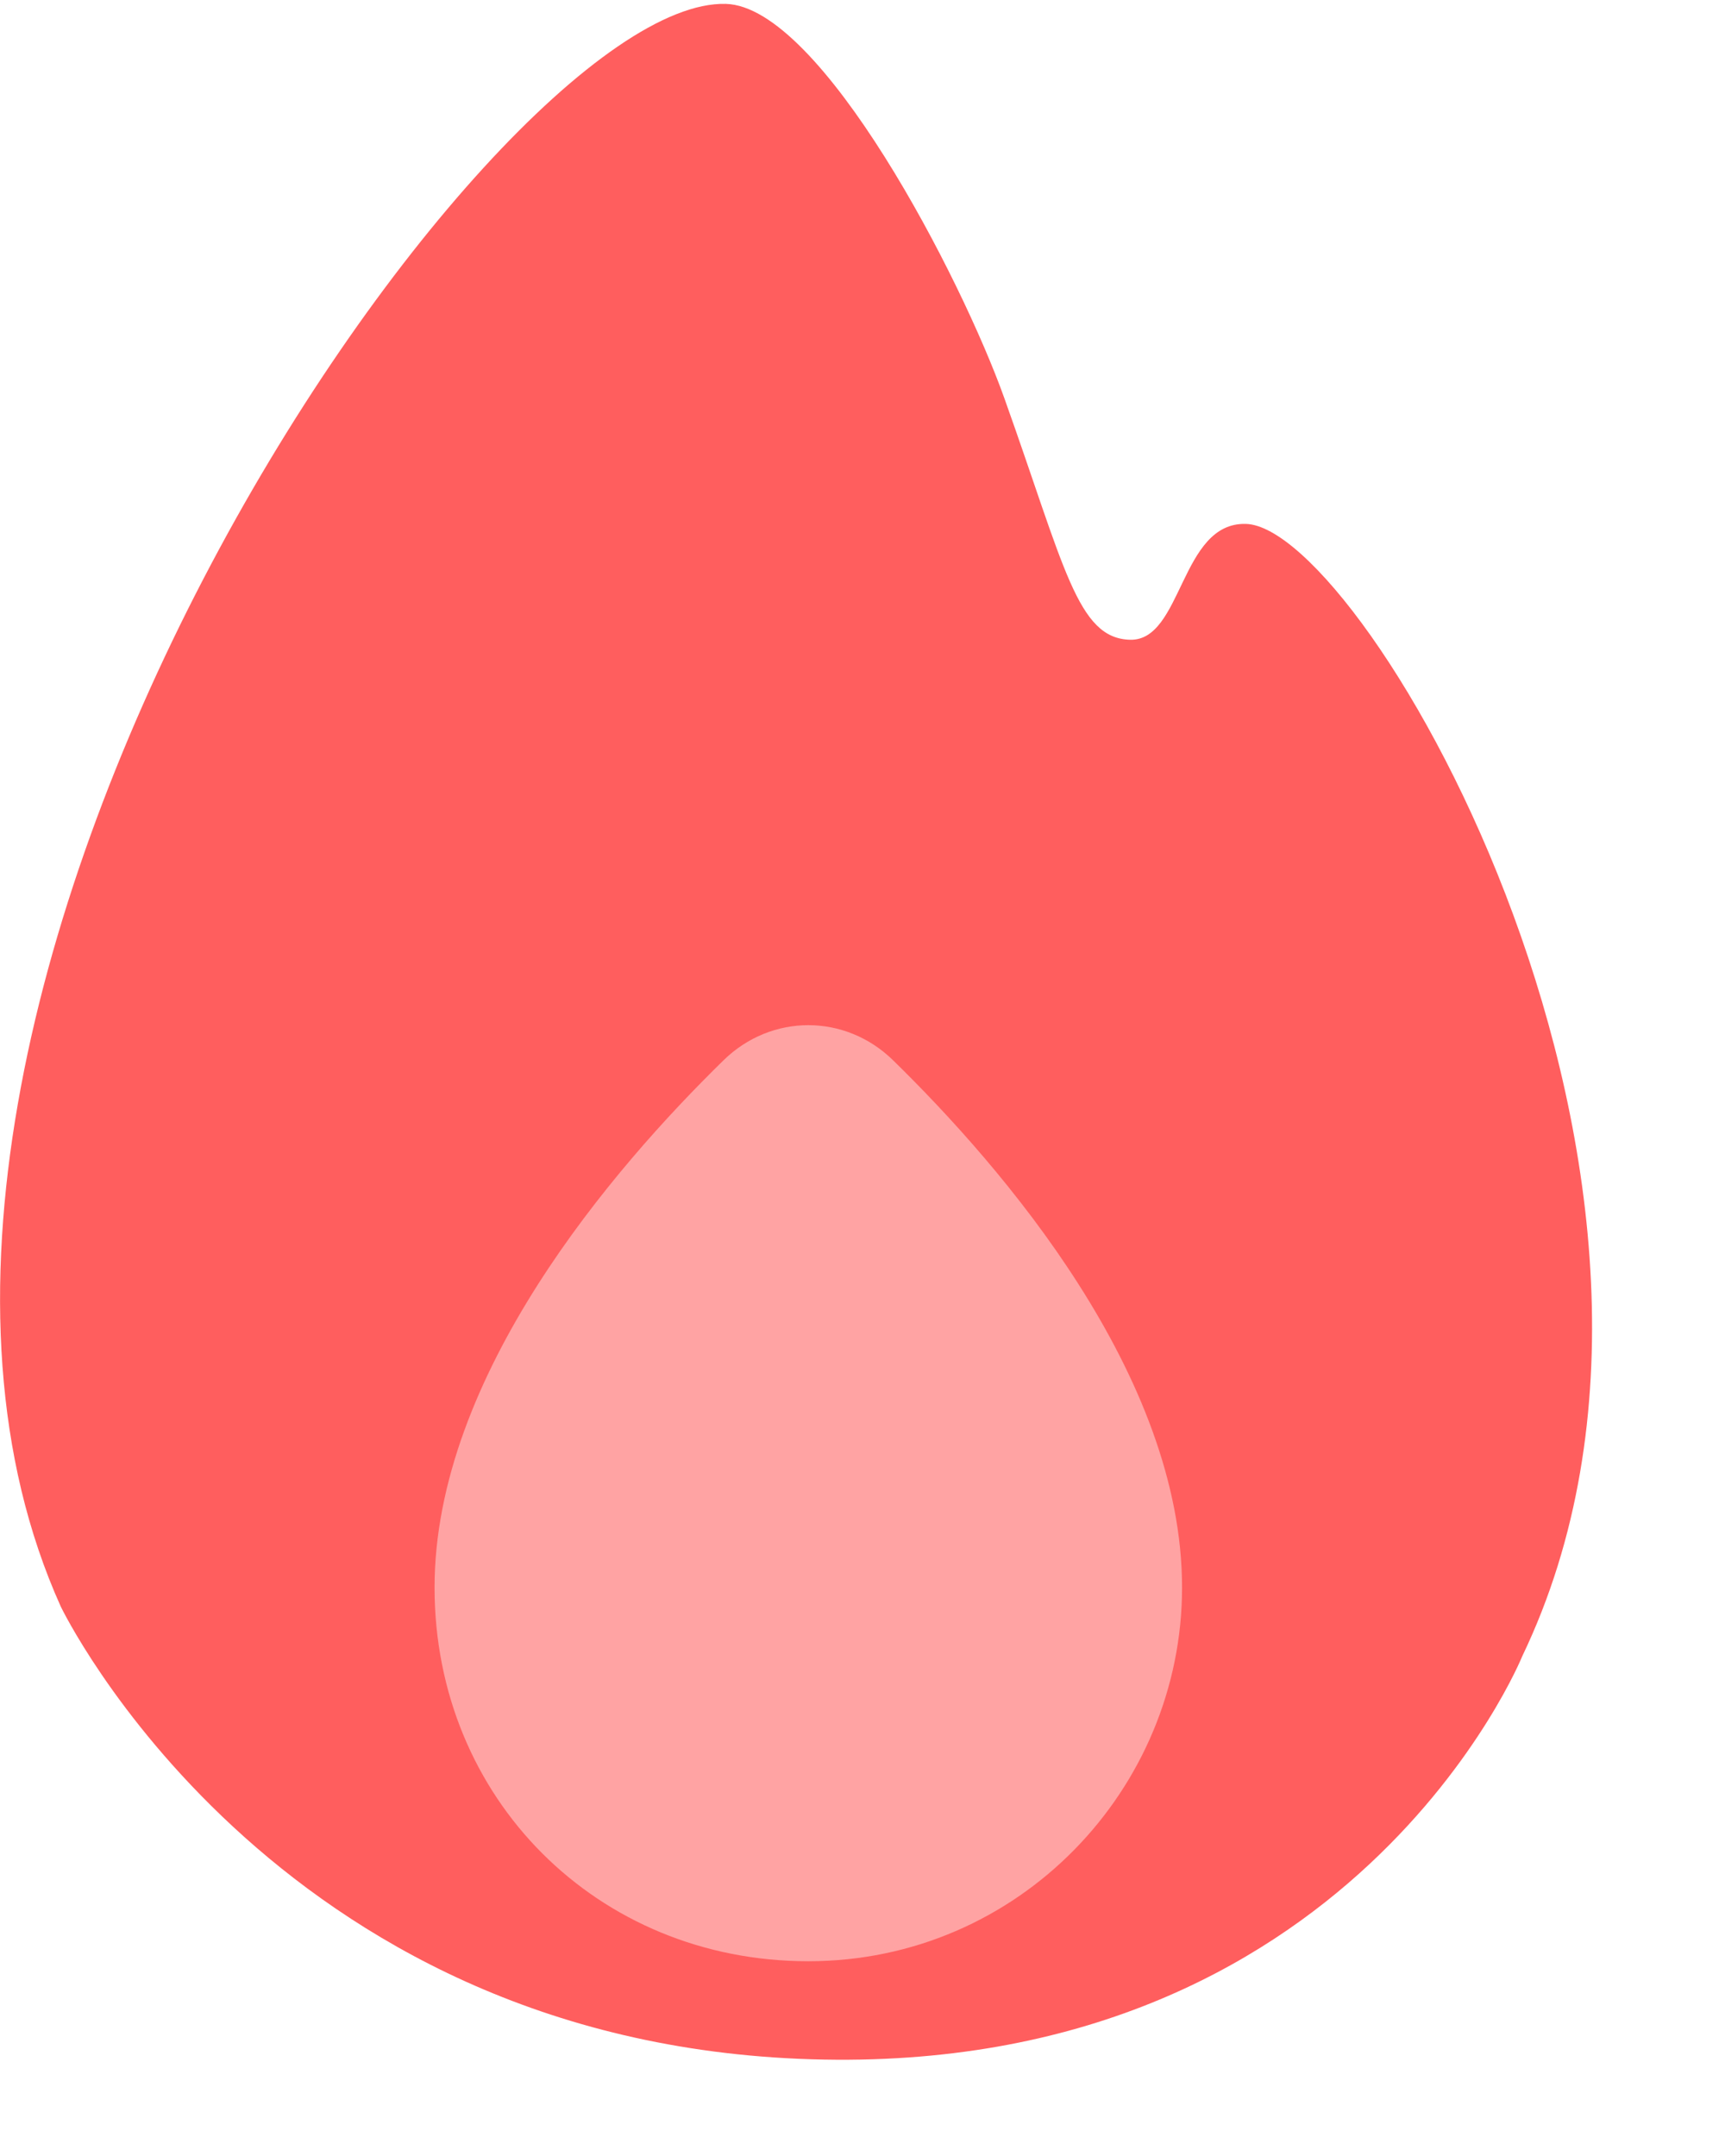 <svg width="12" height="15" viewBox="0 0 12 15" fill="none" xmlns="http://www.w3.org/2000/svg">
<path d="M5.049 0.027C3.392 -0.018 -1.446 7.029 0.423 11.178C0.423 11.178 1.88 14.213 5.644 14.327C9.408 14.442 10.59 11.522 10.59 11.522C12.158 8.252 9.496 3.667 8.667 3.645C8.209 3.632 8.227 4.461 7.861 4.451C7.494 4.441 7.407 3.947 6.987 2.771C6.689 1.935 5.712 0.045 5.049 0.027Z" fill="#FF5E5E"/>
<path d="M5.033 7.377C5.366 7.051 5.88 7.051 6.213 7.377C6.98 8.127 8.223 9.57 8.223 11.045C8.223 12.445 7.089 13.645 5.623 13.645C4.156 13.645 3.023 12.512 3.023 11.045C3.023 9.57 4.266 8.127 5.033 7.377Z" fill="#FFA3A3"/>
</svg>
